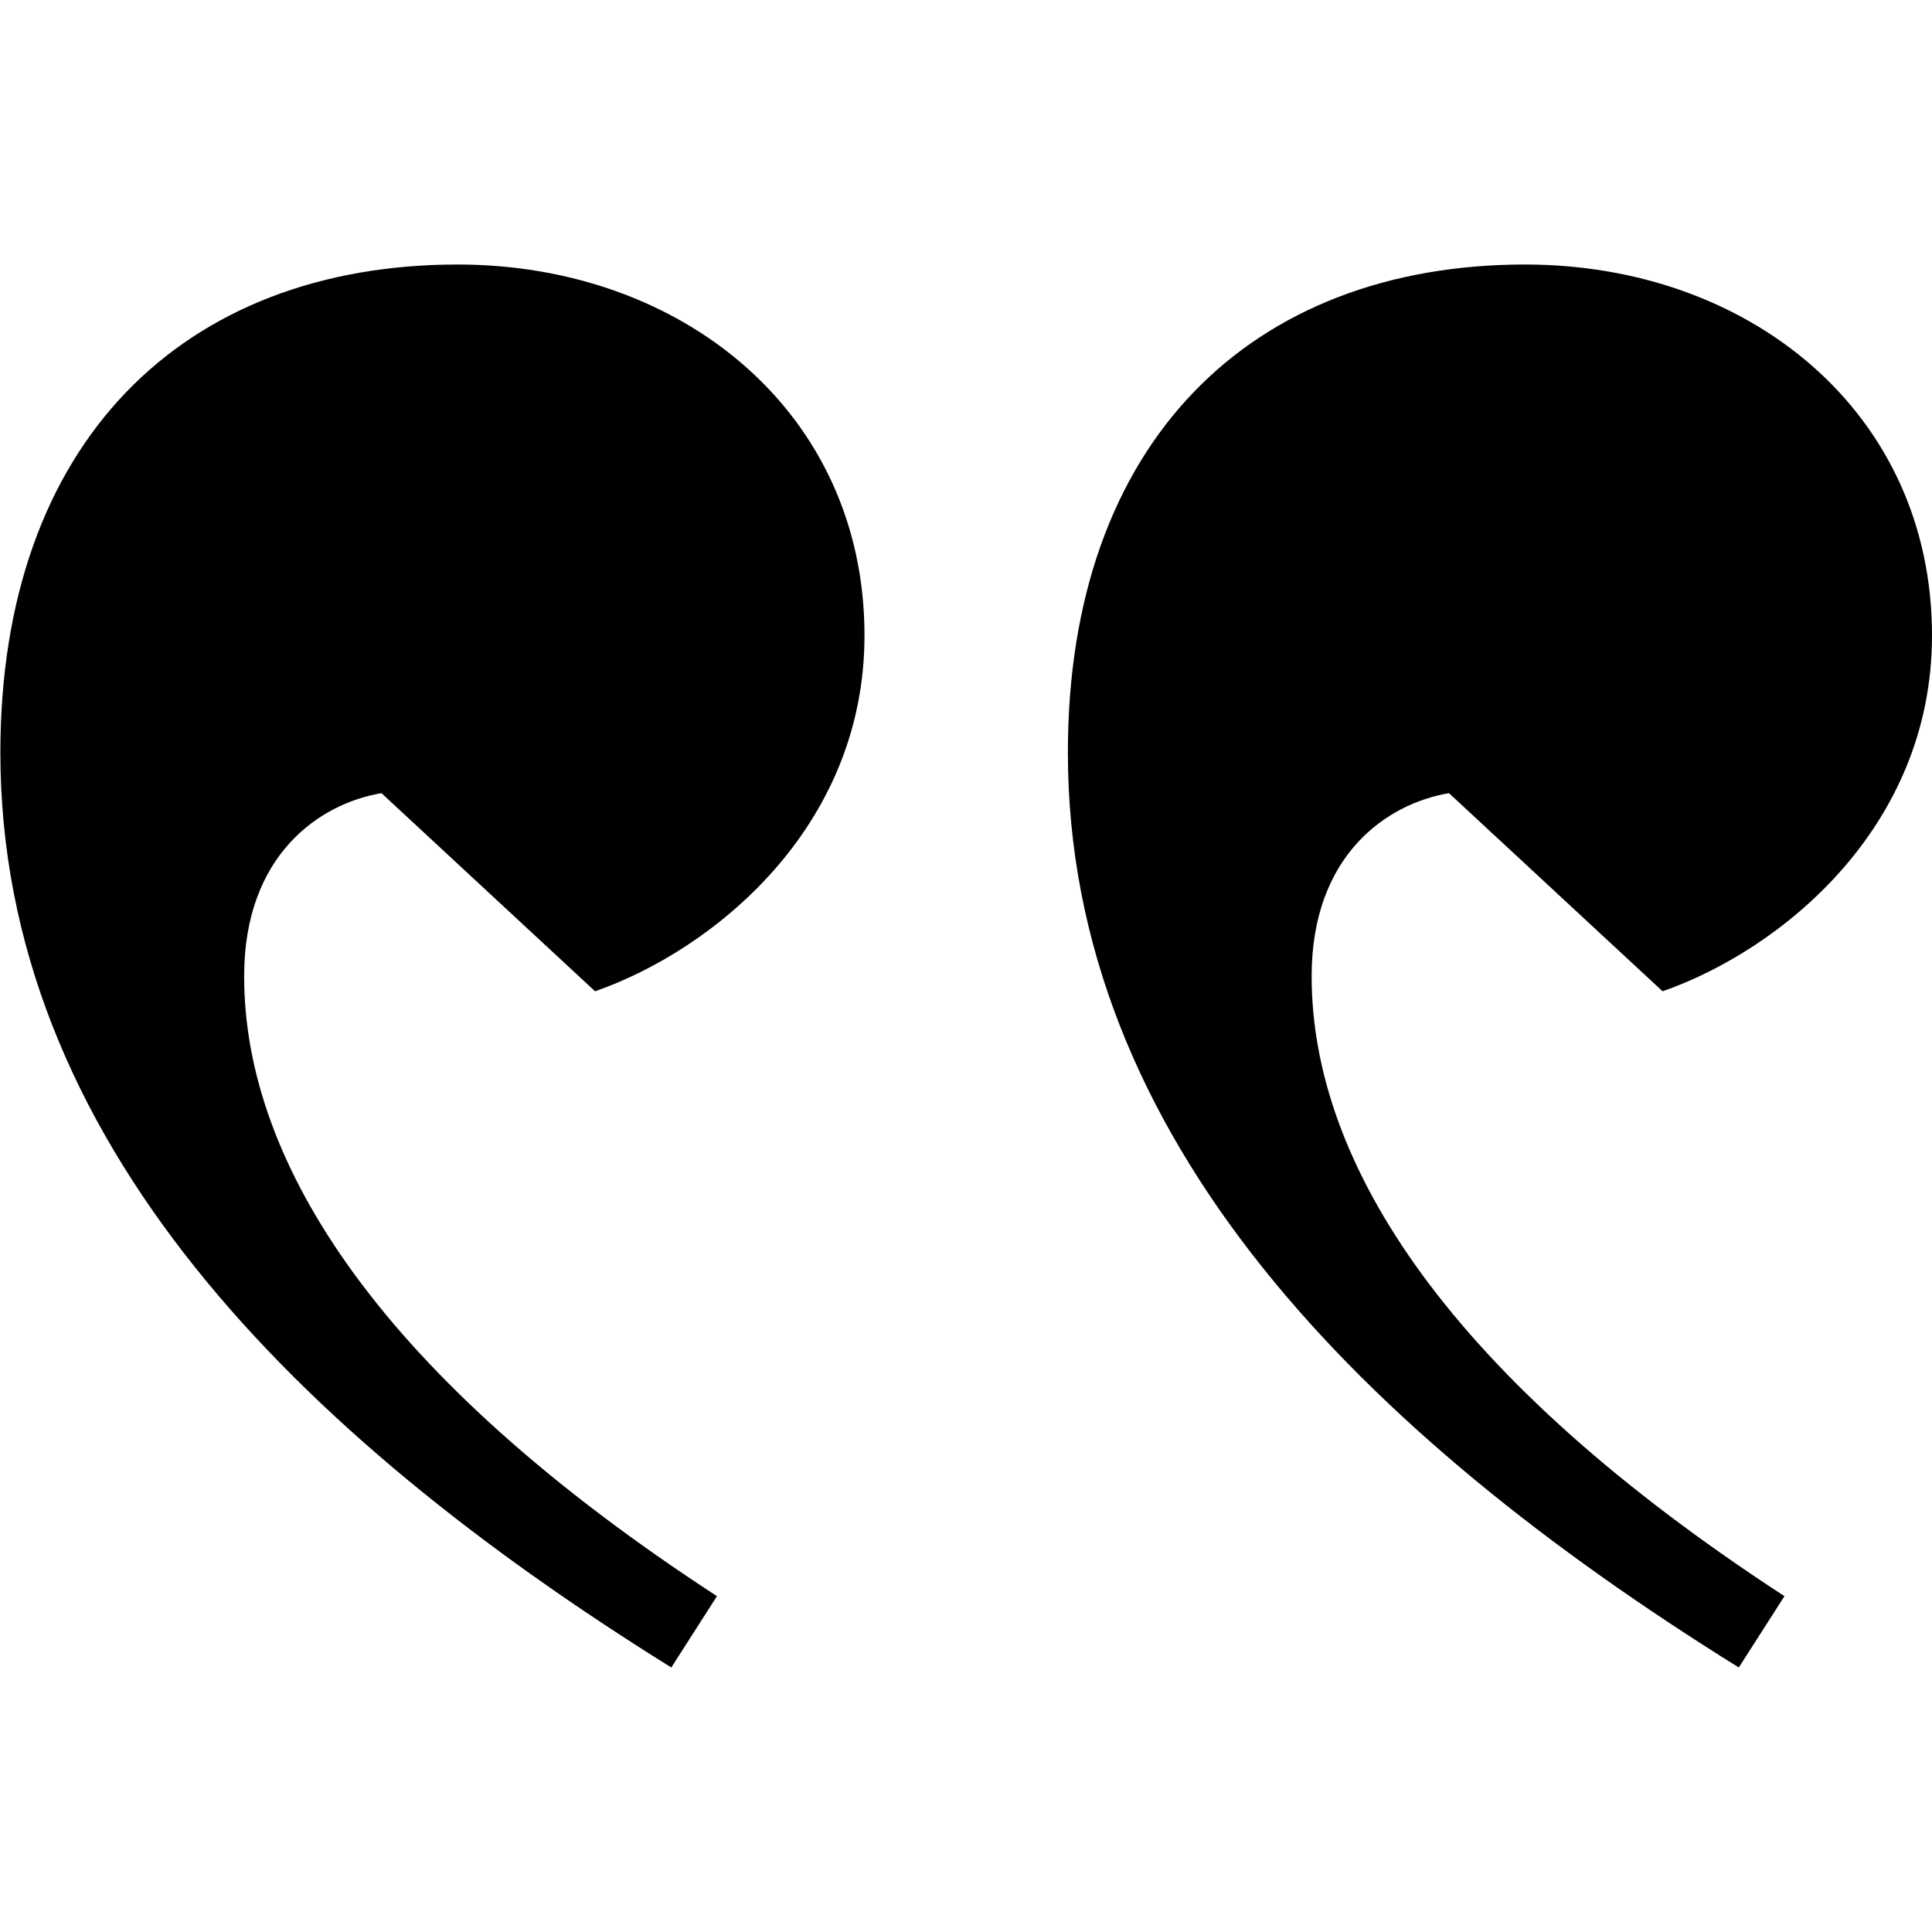 <?xml version="1.0" encoding="utf-8"?>
<!-- Generator: Adobe Illustrator 22.1.0, SVG Export Plug-In . SVG Version: 6.00 Build 0)  -->
<svg version="1.1" id="Calque_1" xmlns="http://www.w3.org/2000/svg" xmlns:xlink="http://www.w3.org/1999/xlink" x="0px" y="0px"
	 viewBox="0 0 512 512" style="enable-background:new 0 0 512 512;" xml:space="preserve">
<g>
	<path d="M177.9,441.9C78.3,379.9,0.1,301.8,0.1,199.4c0-82.2,48.5-129.3,121.2-129.3c59.3,0,107.8,39.1,107.8,98.3
		c0,51.2-40.4,83.5-71.4,94.3l-56.6-52.5c-16.2,2.7-36.4,16.2-36.4,48.5c0,49.8,36.4,106.4,125.3,164.3L177.9,441.9z"/>
</g>
<g>
	<path d="M460.8,441.9C361.1,379.9,283,301.8,283,199.4c0-82.2,48.5-129.3,121.2-129.3c59.3,0,107.8,39.1,107.8,98.3
		c0,51.2-40.4,83.5-71.4,94.3L384,210.2c-16.2,2.7-36.4,16.2-36.4,48.5c0,49.8,36.4,106.4,125.3,164.3L460.8,441.9z"/>
</g>
</svg>
